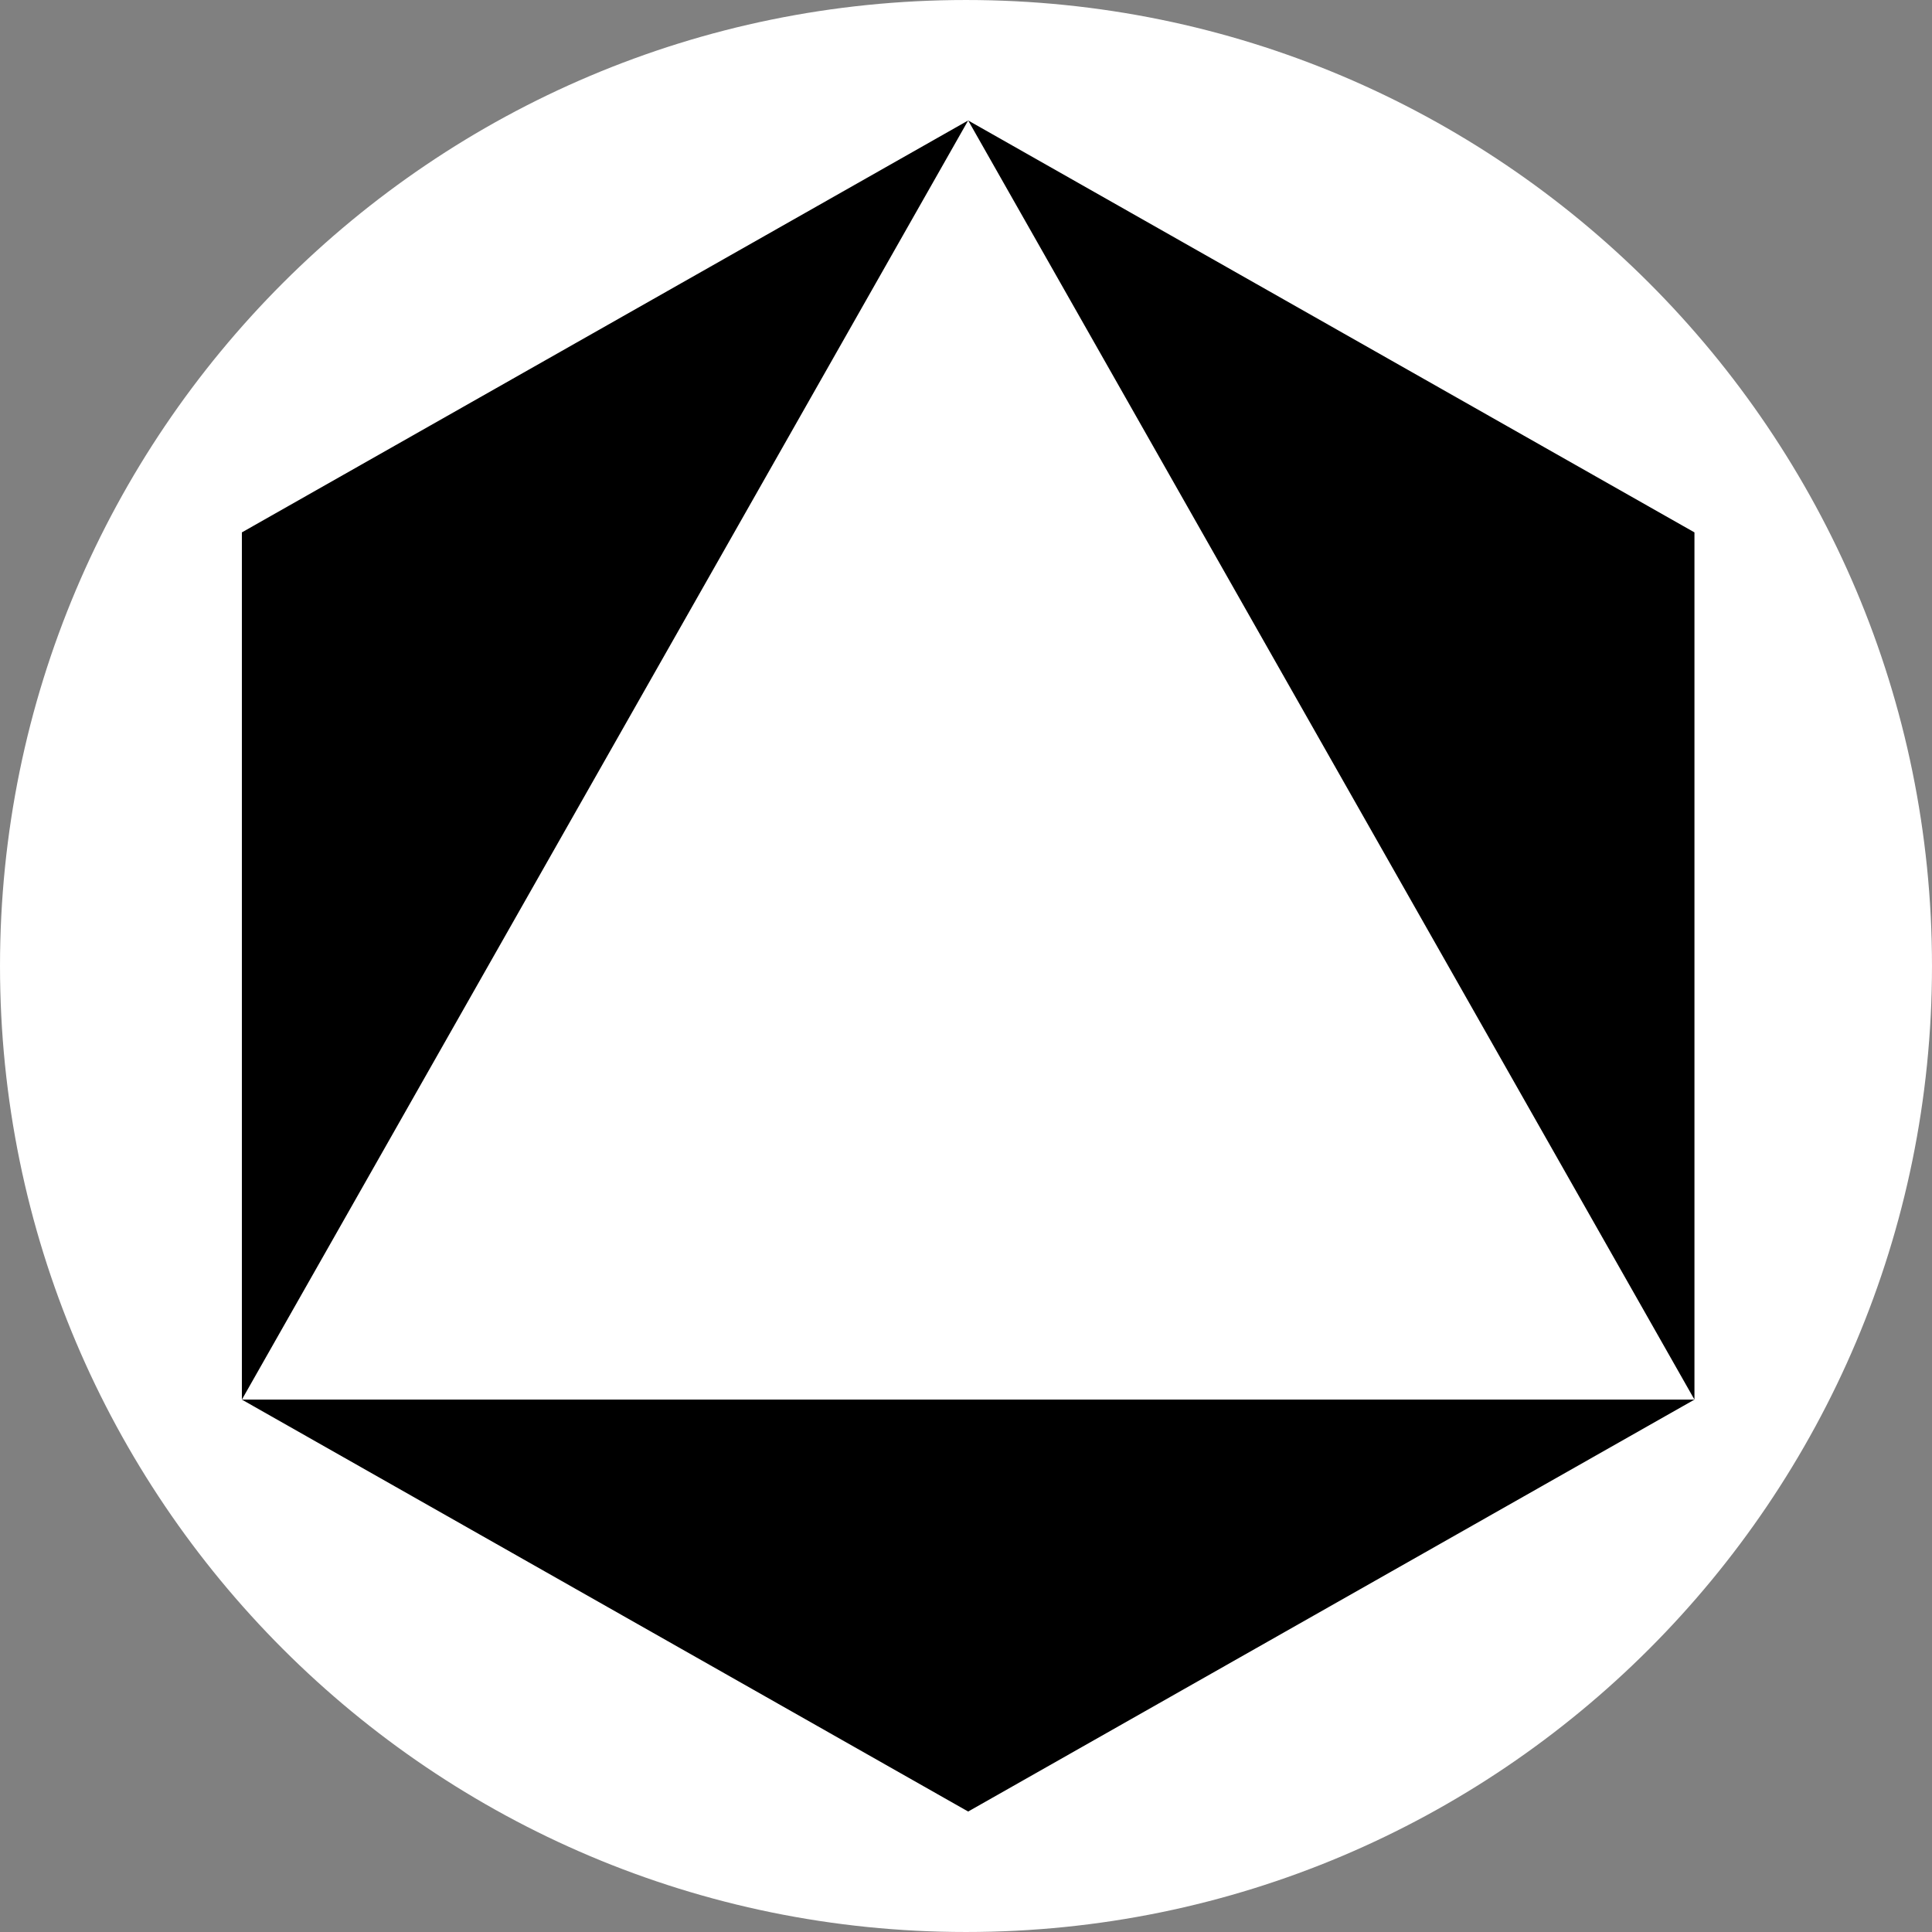 <svg xmlns="http://www.w3.org/2000/svg" width="2560" height="2560" viewBox="0 0 2560 2560">
  <rect x="0" y="0" width="2560" height="2560" fill="#808080" stroke="none"/>
  <defs>
    <style>
      .cls-1, .cls-2 {
        fill-rule: evenodd;
      }

      .cls-2 {
        fill: #fff;
      }
    </style>
  </defs>
  <path class="cls-1" d="M1282.87,2436.91l-991.6-563.62V686.713l991.6-563.622,991.6,563.622V1873.29Z"/>
  <path id="Ellipse_2_copy" data-name="Ellipse 2 copy" class="cls-2" d="M1280,0.01c706.92,0,1279.99,573.071,1279.99,1279.99S1986.92,2559.99,1280,2559.99,0.01,1986.92.01,1280,573.081,0.01,1280,.01Zm2.87,2400.36L320.5,1854.55V705.45L1282.87,159.627,2245.24,705.45v1149.1ZM320.5,1854.55L1282.87,159.627,2245.24,1854.55H320.5Z"/>
</svg>
